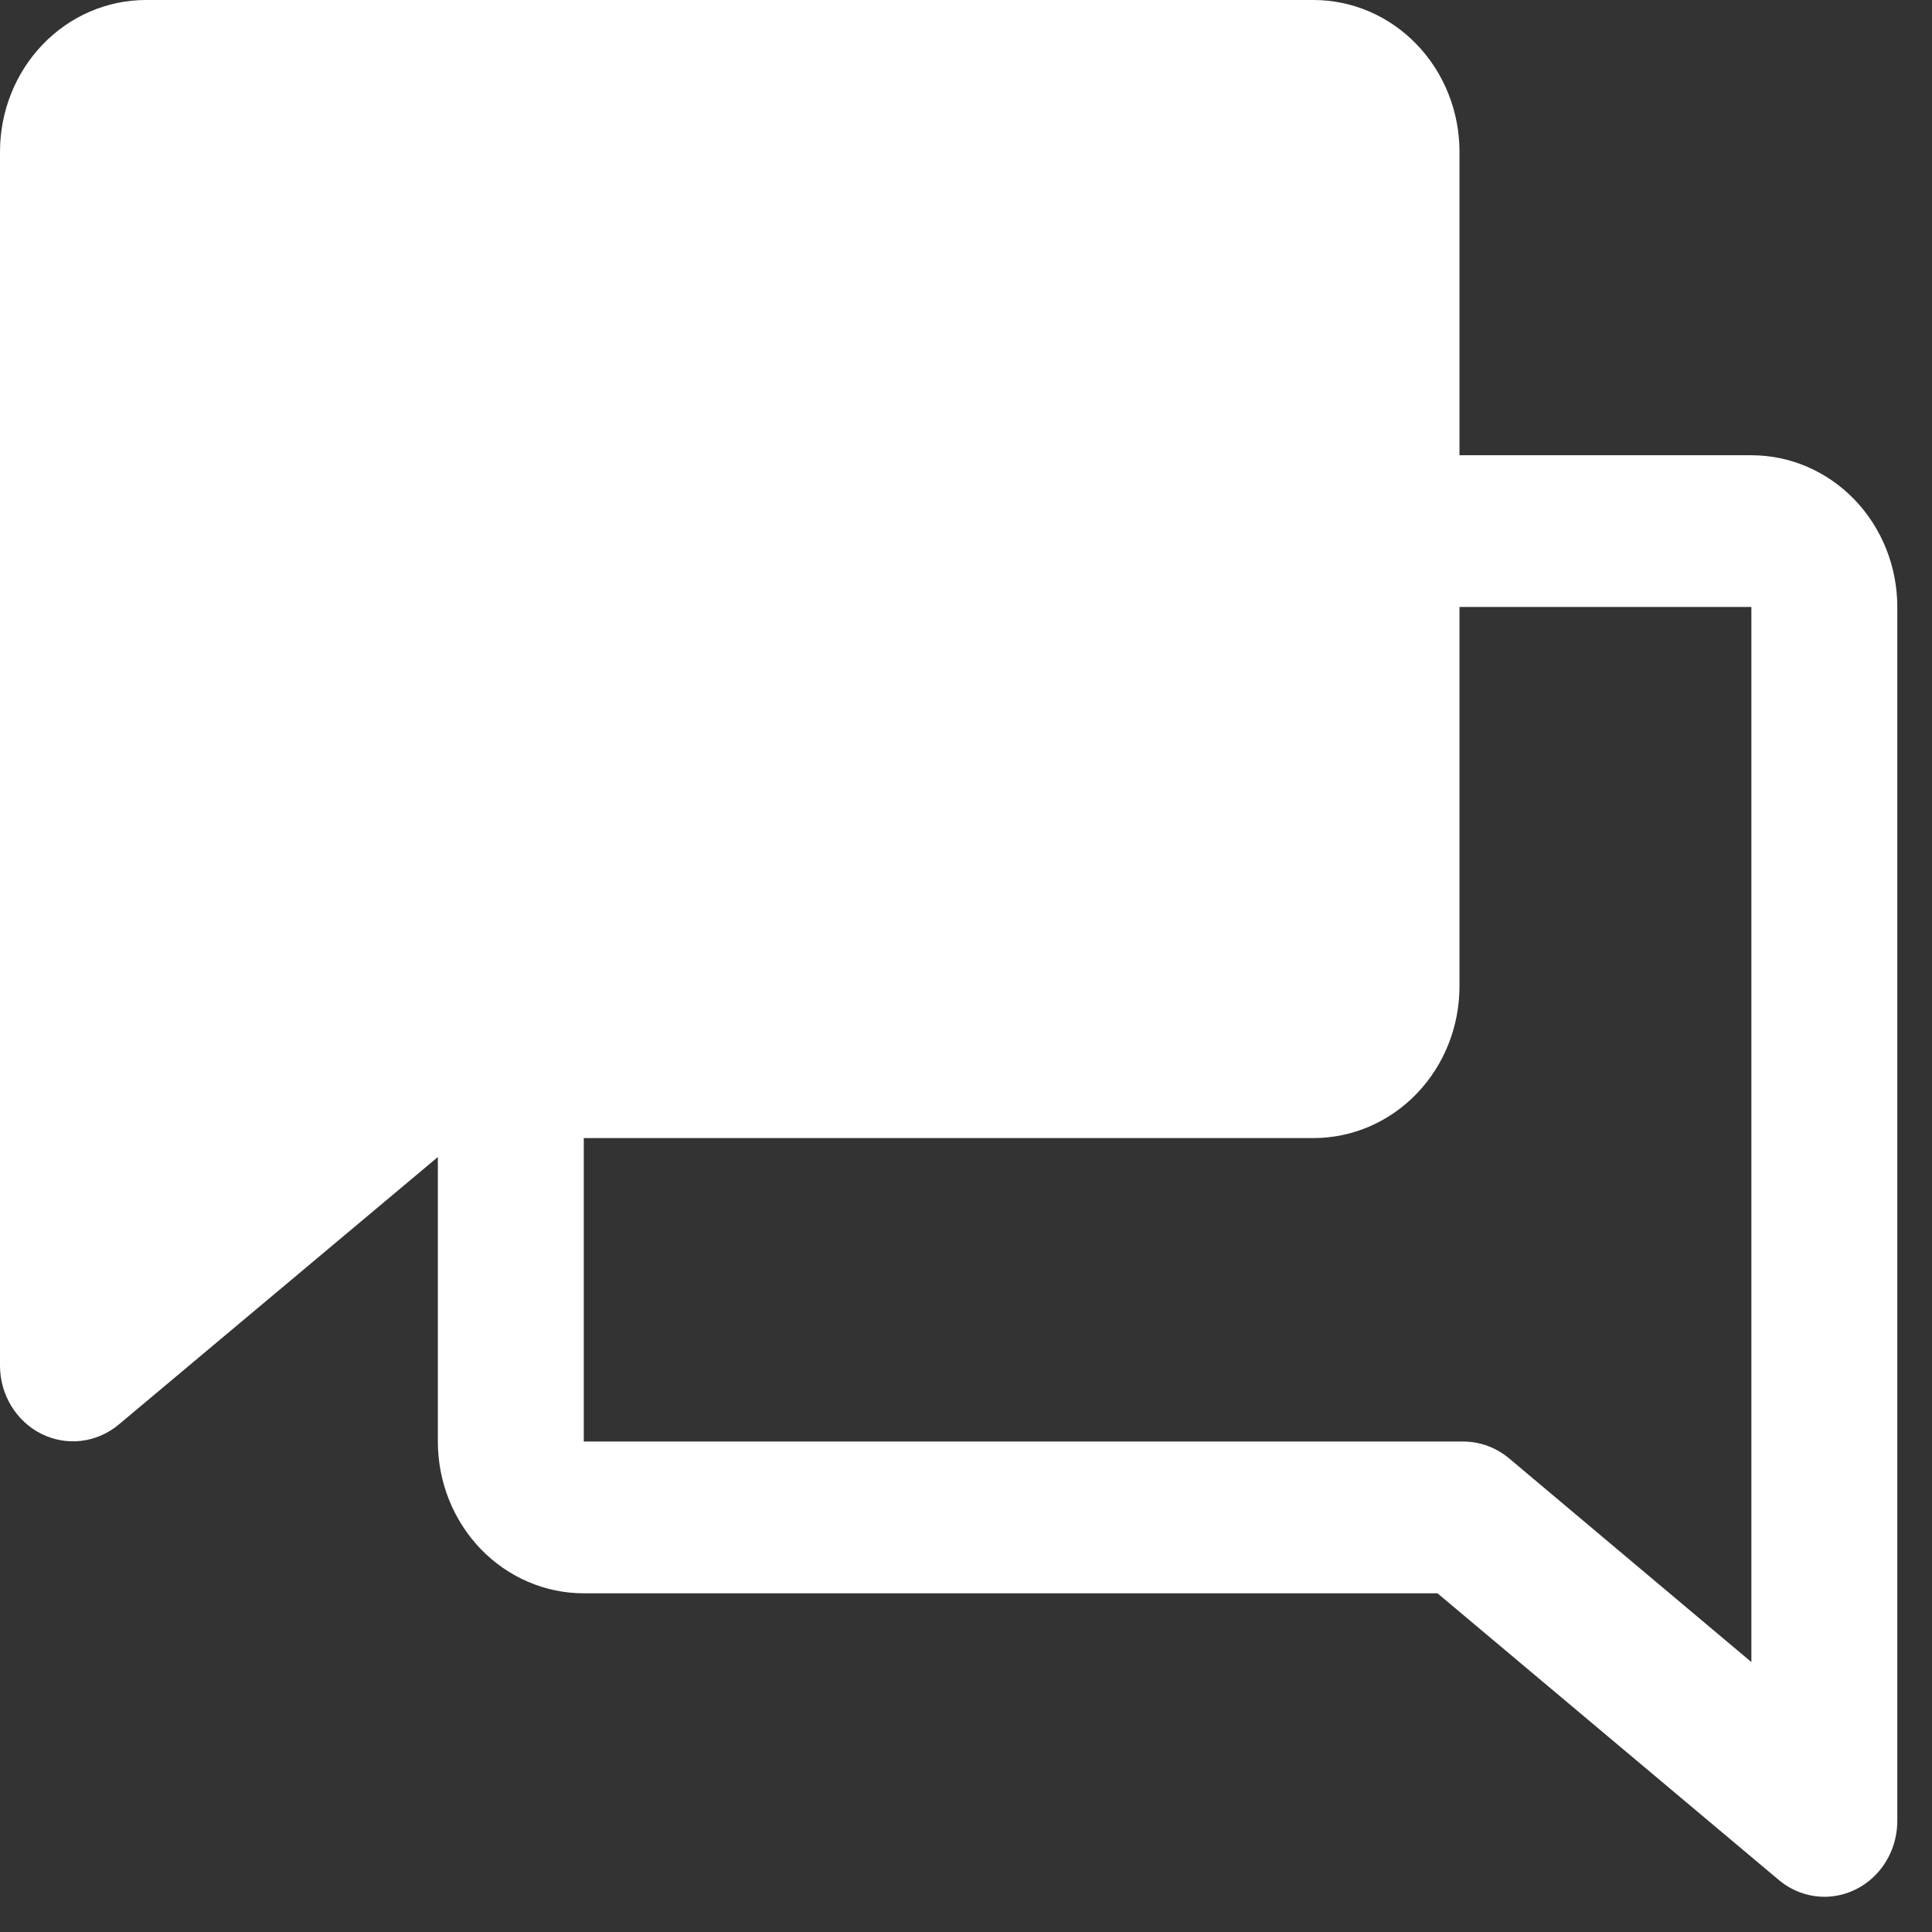 <svg xmlns="http://www.w3.org/2000/svg" width="49" height="49" viewBox="0 0 49 49" fill="none">
  <rect x="0" y="0" width="49" height="49" fill="#333333" stroke="none"/>
  <path d="M48.12 15.394C48.12 14.373 47.73 13.395 47.036 12.673C46.342 11.951 45.401 11.546 44.419 11.546H37.016V3.849C37.016 2.828 36.626 1.849 35.931 1.127C35.237 0.405 34.296 0 33.314 0H3.702C2.72 0 1.778 0.405 1.084 1.127C0.39 1.849 0 2.828 0 3.849V34.637C0.001 34.999 0.1 35.353 0.286 35.659C0.473 35.965 0.738 36.211 1.052 36.367C1.366 36.523 1.716 36.584 2.062 36.543C2.408 36.501 2.736 36.359 3.008 36.133L11.105 29.345V36.561C11.105 37.582 11.495 38.561 12.189 39.283C12.883 40.004 13.825 40.41 14.806 40.41H36.458L45.113 47.679C45.44 47.954 45.848 48.105 46.27 48.107C46.76 48.107 47.231 47.904 47.578 47.543C47.925 47.182 48.12 46.693 48.12 46.183V15.394ZM38.276 36.989C37.949 36.714 37.541 36.563 37.12 36.561H14.806V28.864H33.314C34.296 28.864 35.237 28.459 35.931 27.737C36.626 27.015 37.016 26.036 37.016 25.016V15.394H44.419V42.154L38.276 36.989Z" fill="white"/>
</svg>